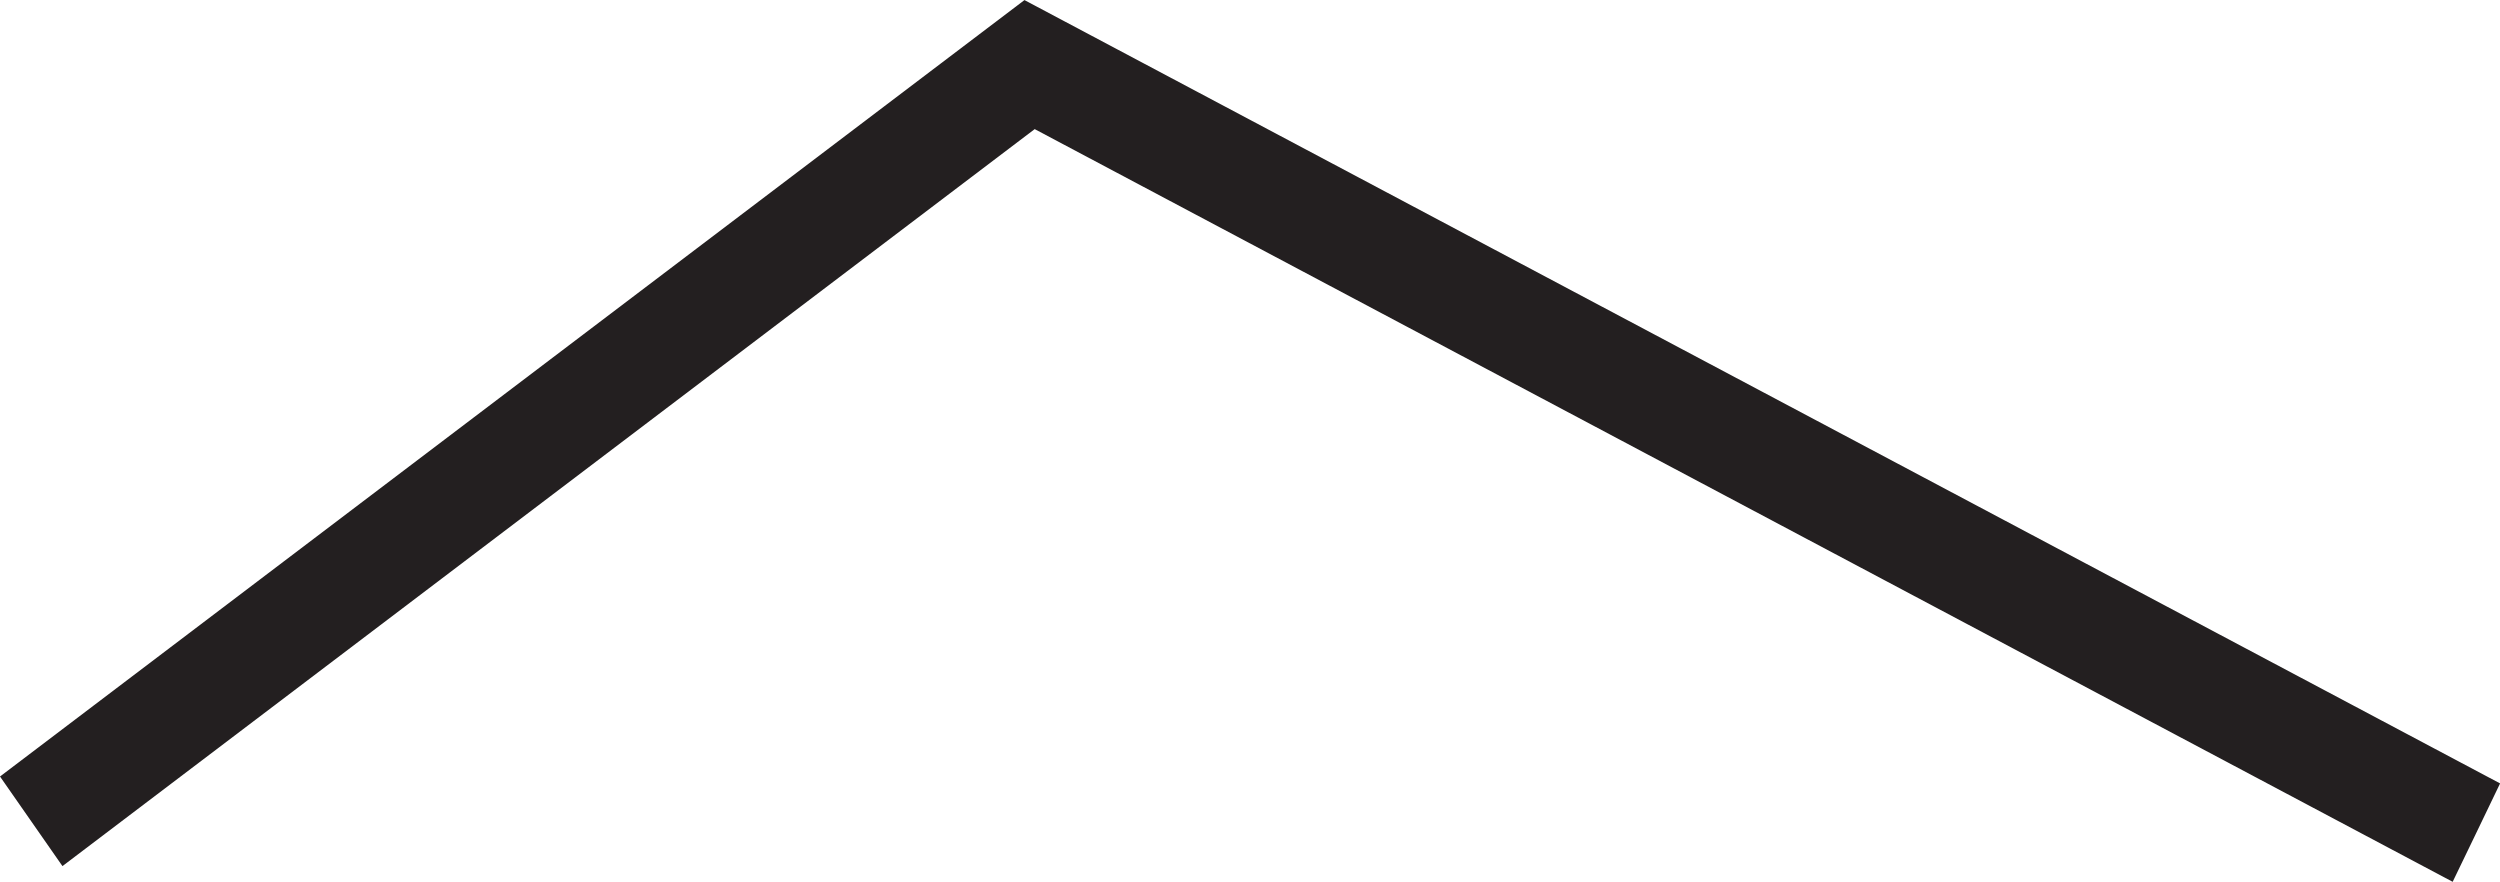<svg id="Layer_1" data-name="Layer 1" xmlns="http://www.w3.org/2000/svg" viewBox="0 0 229.075 80.799"><defs><style>.cls-1{fill:#231f20;}</style></defs><path class="cls-1" d="M308.049,223.946l-8.662-4.598-8.662-4.598-8.662-4.598-8.662-4.598-8.662-4.598-8.662-4.598-8.662-4.598-8.662-4.598-8.662-4.598-8.662-4.598-8.662-4.598-8.662-4.598-8.662-4.598-8.662-4.598-8.662-4.598-5.939,4.502-5.939,4.502-5.939,4.502-5.939,4.502-5.939,4.502-5.939,4.502-5.939,4.502-5.939,4.502-5.939,4.502-5.939,4.502-5.939,4.502-5.939,4.502-5.939,4.502-5.939,4.502-5.939,4.502q-1.488-2.134-2.975-4.269l-2.747-3.941,6.258-4.743,6.258-4.743,6.258-4.743,6.258-4.743,6.258-4.743,6.258-4.743,6.258-4.743,6.258-4.743,6.258-4.743,6.258-4.743,6.258-4.743,6.258-4.743,6.258-4.743,6.258-4.743,6.258-4.743,9.014,4.785,9.014,4.785,9.014,4.785,9.014,4.785,9.014,4.785,9.014,4.785,9.014,4.785,9.014,4.785,9.014,4.785,9.014,4.785,9.014,4.785,9.014,4.785,9.014,4.785,9.014,4.785,9.014,4.785q-1.107,2.302-2.214,4.603Q309.111,221.738,308.049,223.946Z" transform="translate(-83.311 -143.146)"/></svg>